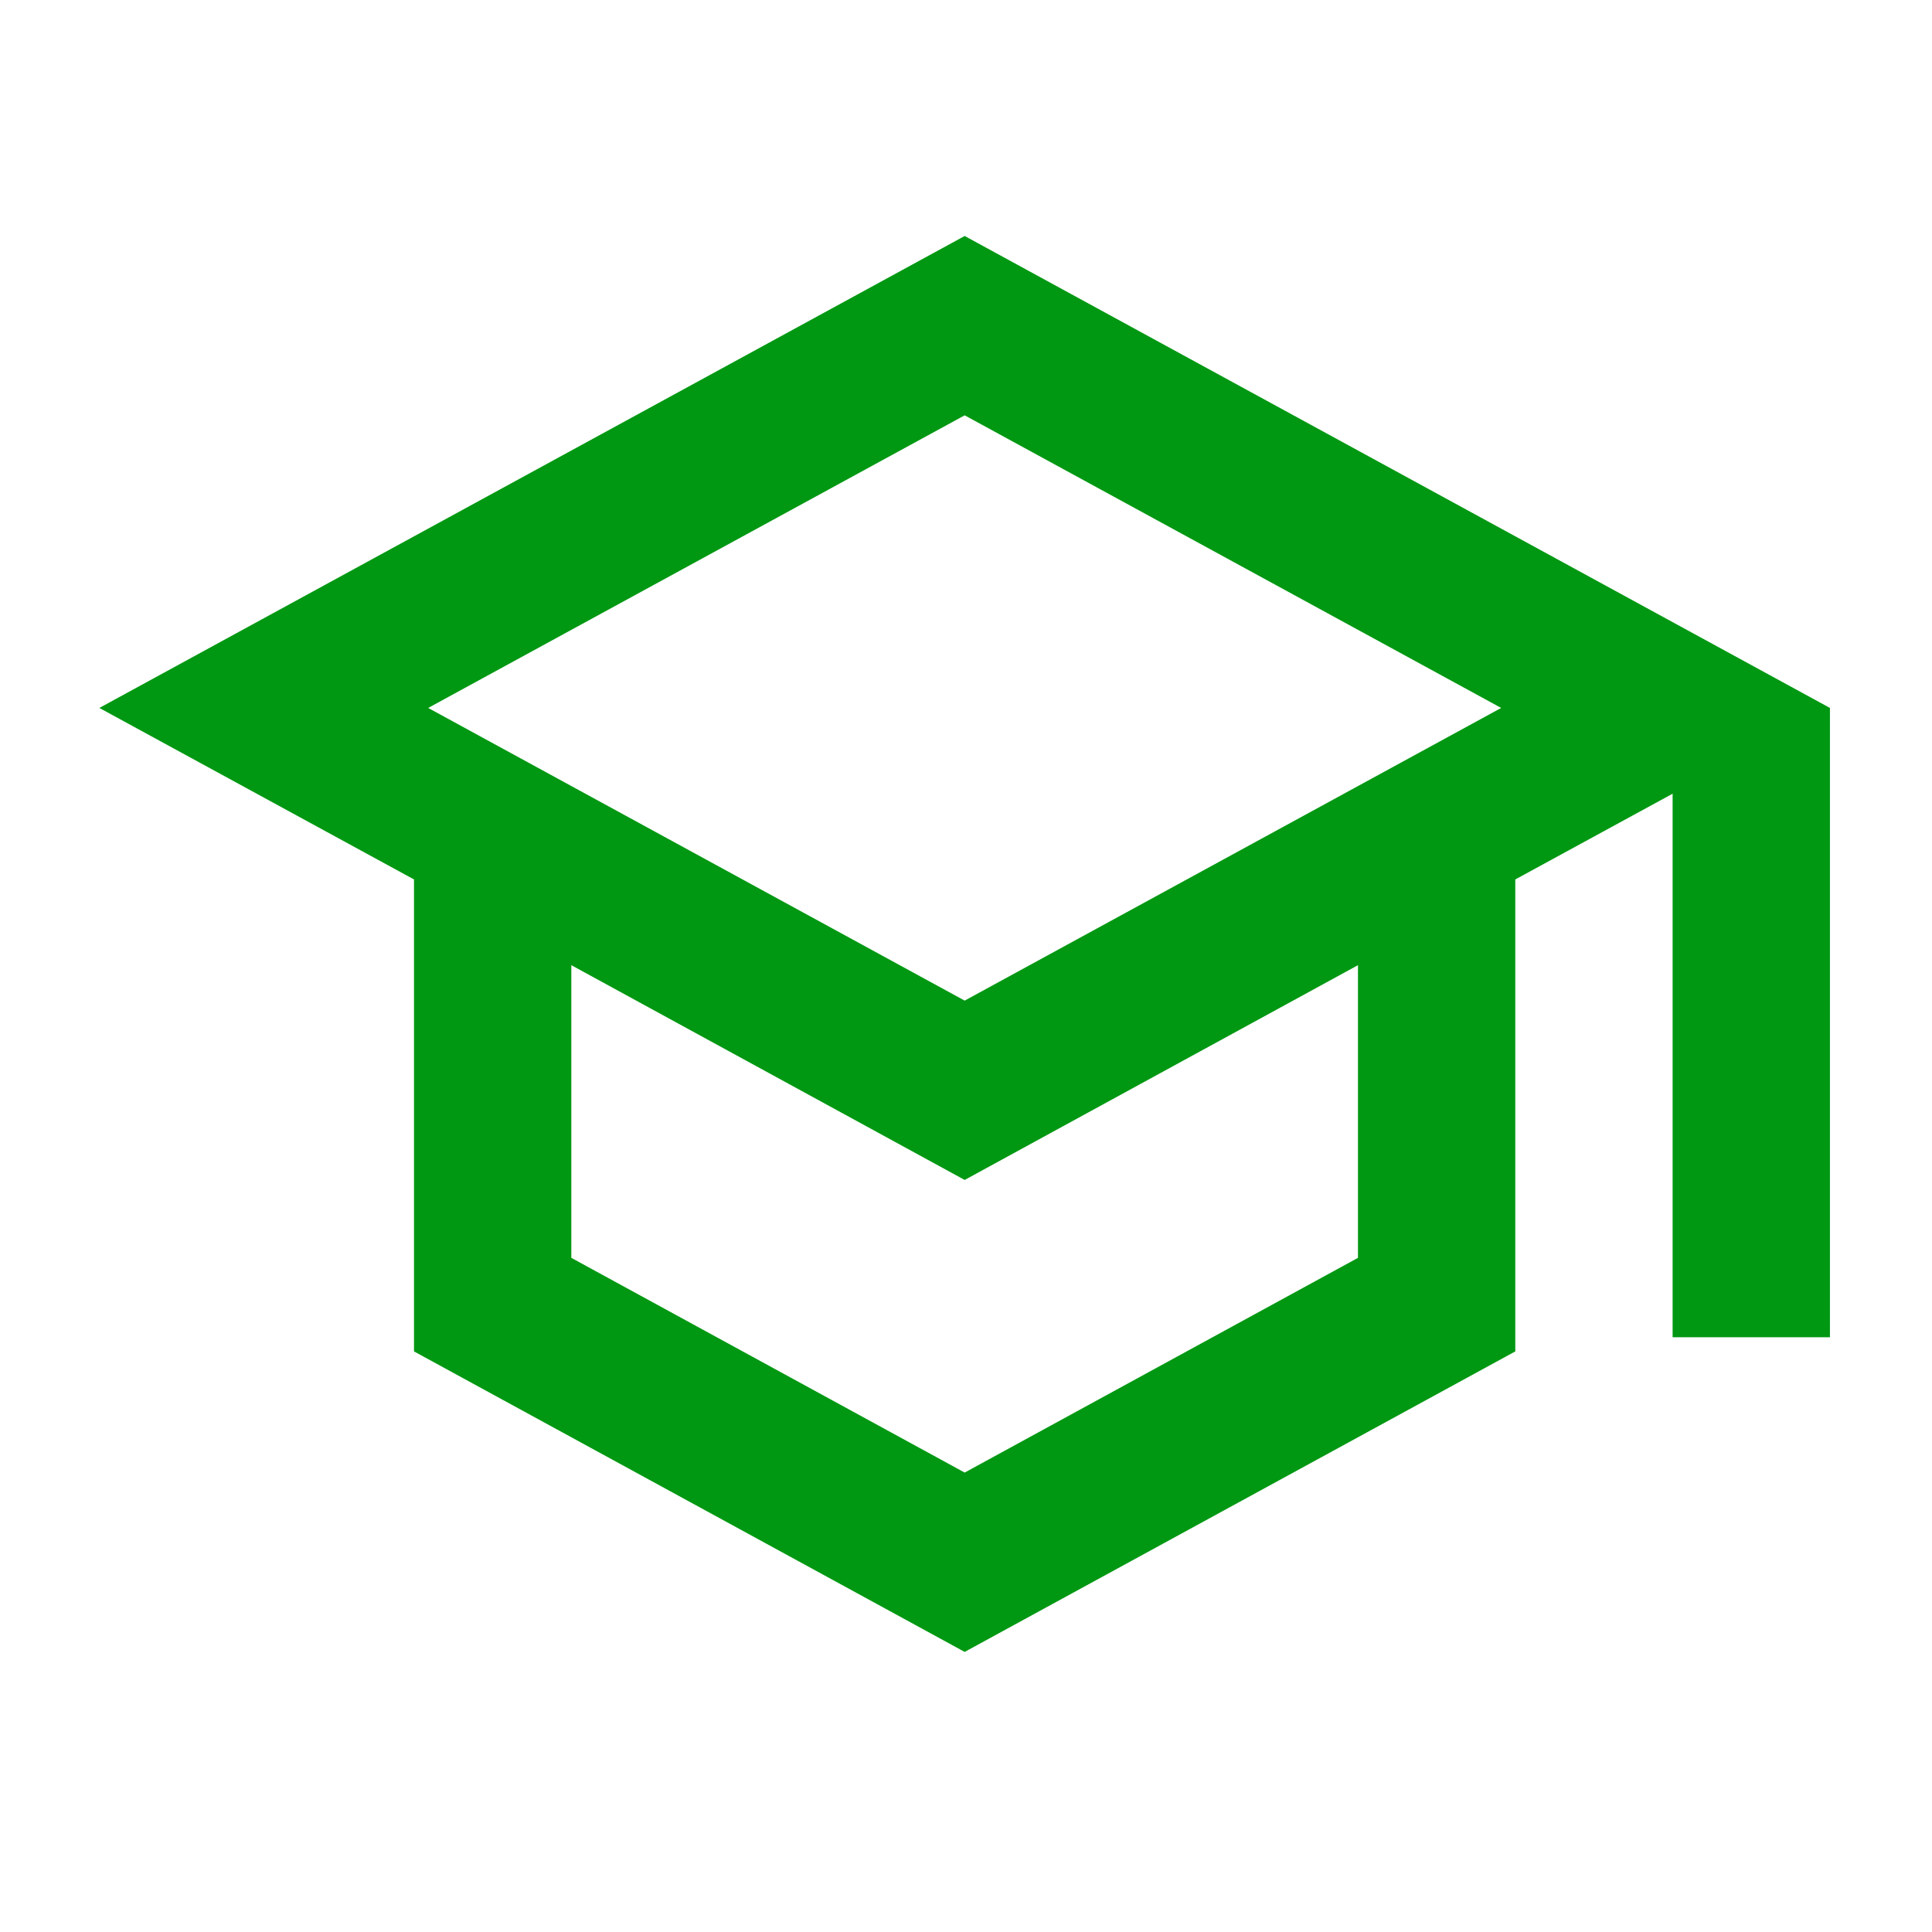 <svg width="35" height="35" viewBox="0 0 35 35" fill="none" xmlns="http://www.w3.org/2000/svg">
<path d="M17.476 4.275L1.8 12.825L7.5 15.932V24.482L17.476 29.926L27.451 24.482V15.932L30.301 14.379V24.226H33.151V12.825L17.476 4.275ZM27.195 12.825L17.476 18.127L7.757 12.825L17.476 7.524L27.195 12.825ZM24.601 22.787L17.476 26.677L10.35 22.787V17.485L17.476 21.376L24.601 17.485V22.787Z" fill="#009812"/>
</svg>
